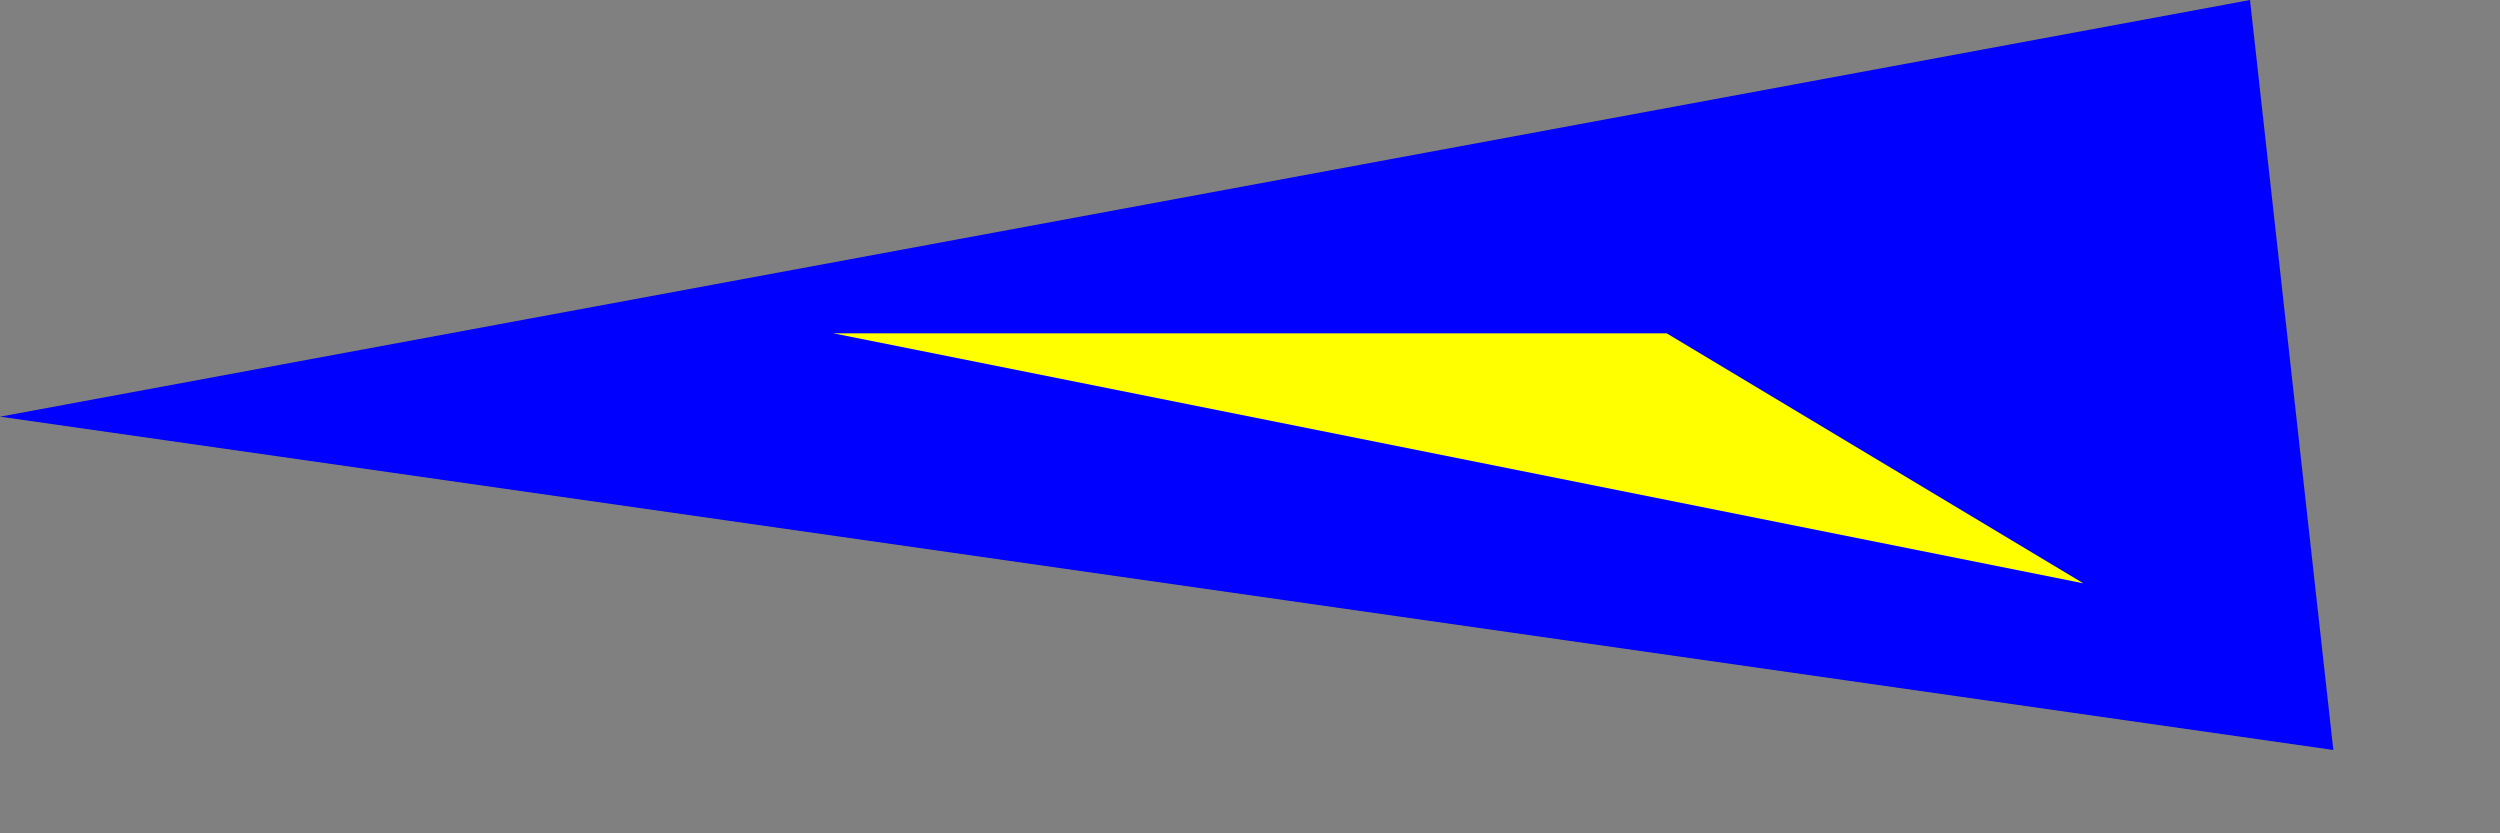 <?xml version="1.0" standalone="yes"?>
<svg width="300" height="100" xmlns="http://www.w3.org/2000/svg">  
 <rect width="100%" height="100%" fill="#808080" stroke="none"/>  
 <path d="M 0 50 L 270 0 L 280 90 Z" fill="#0000FF" />
 <path d="M 100 40 L 200 40 L 250 70 Z" fill="#FFFF00" />
</svg>
